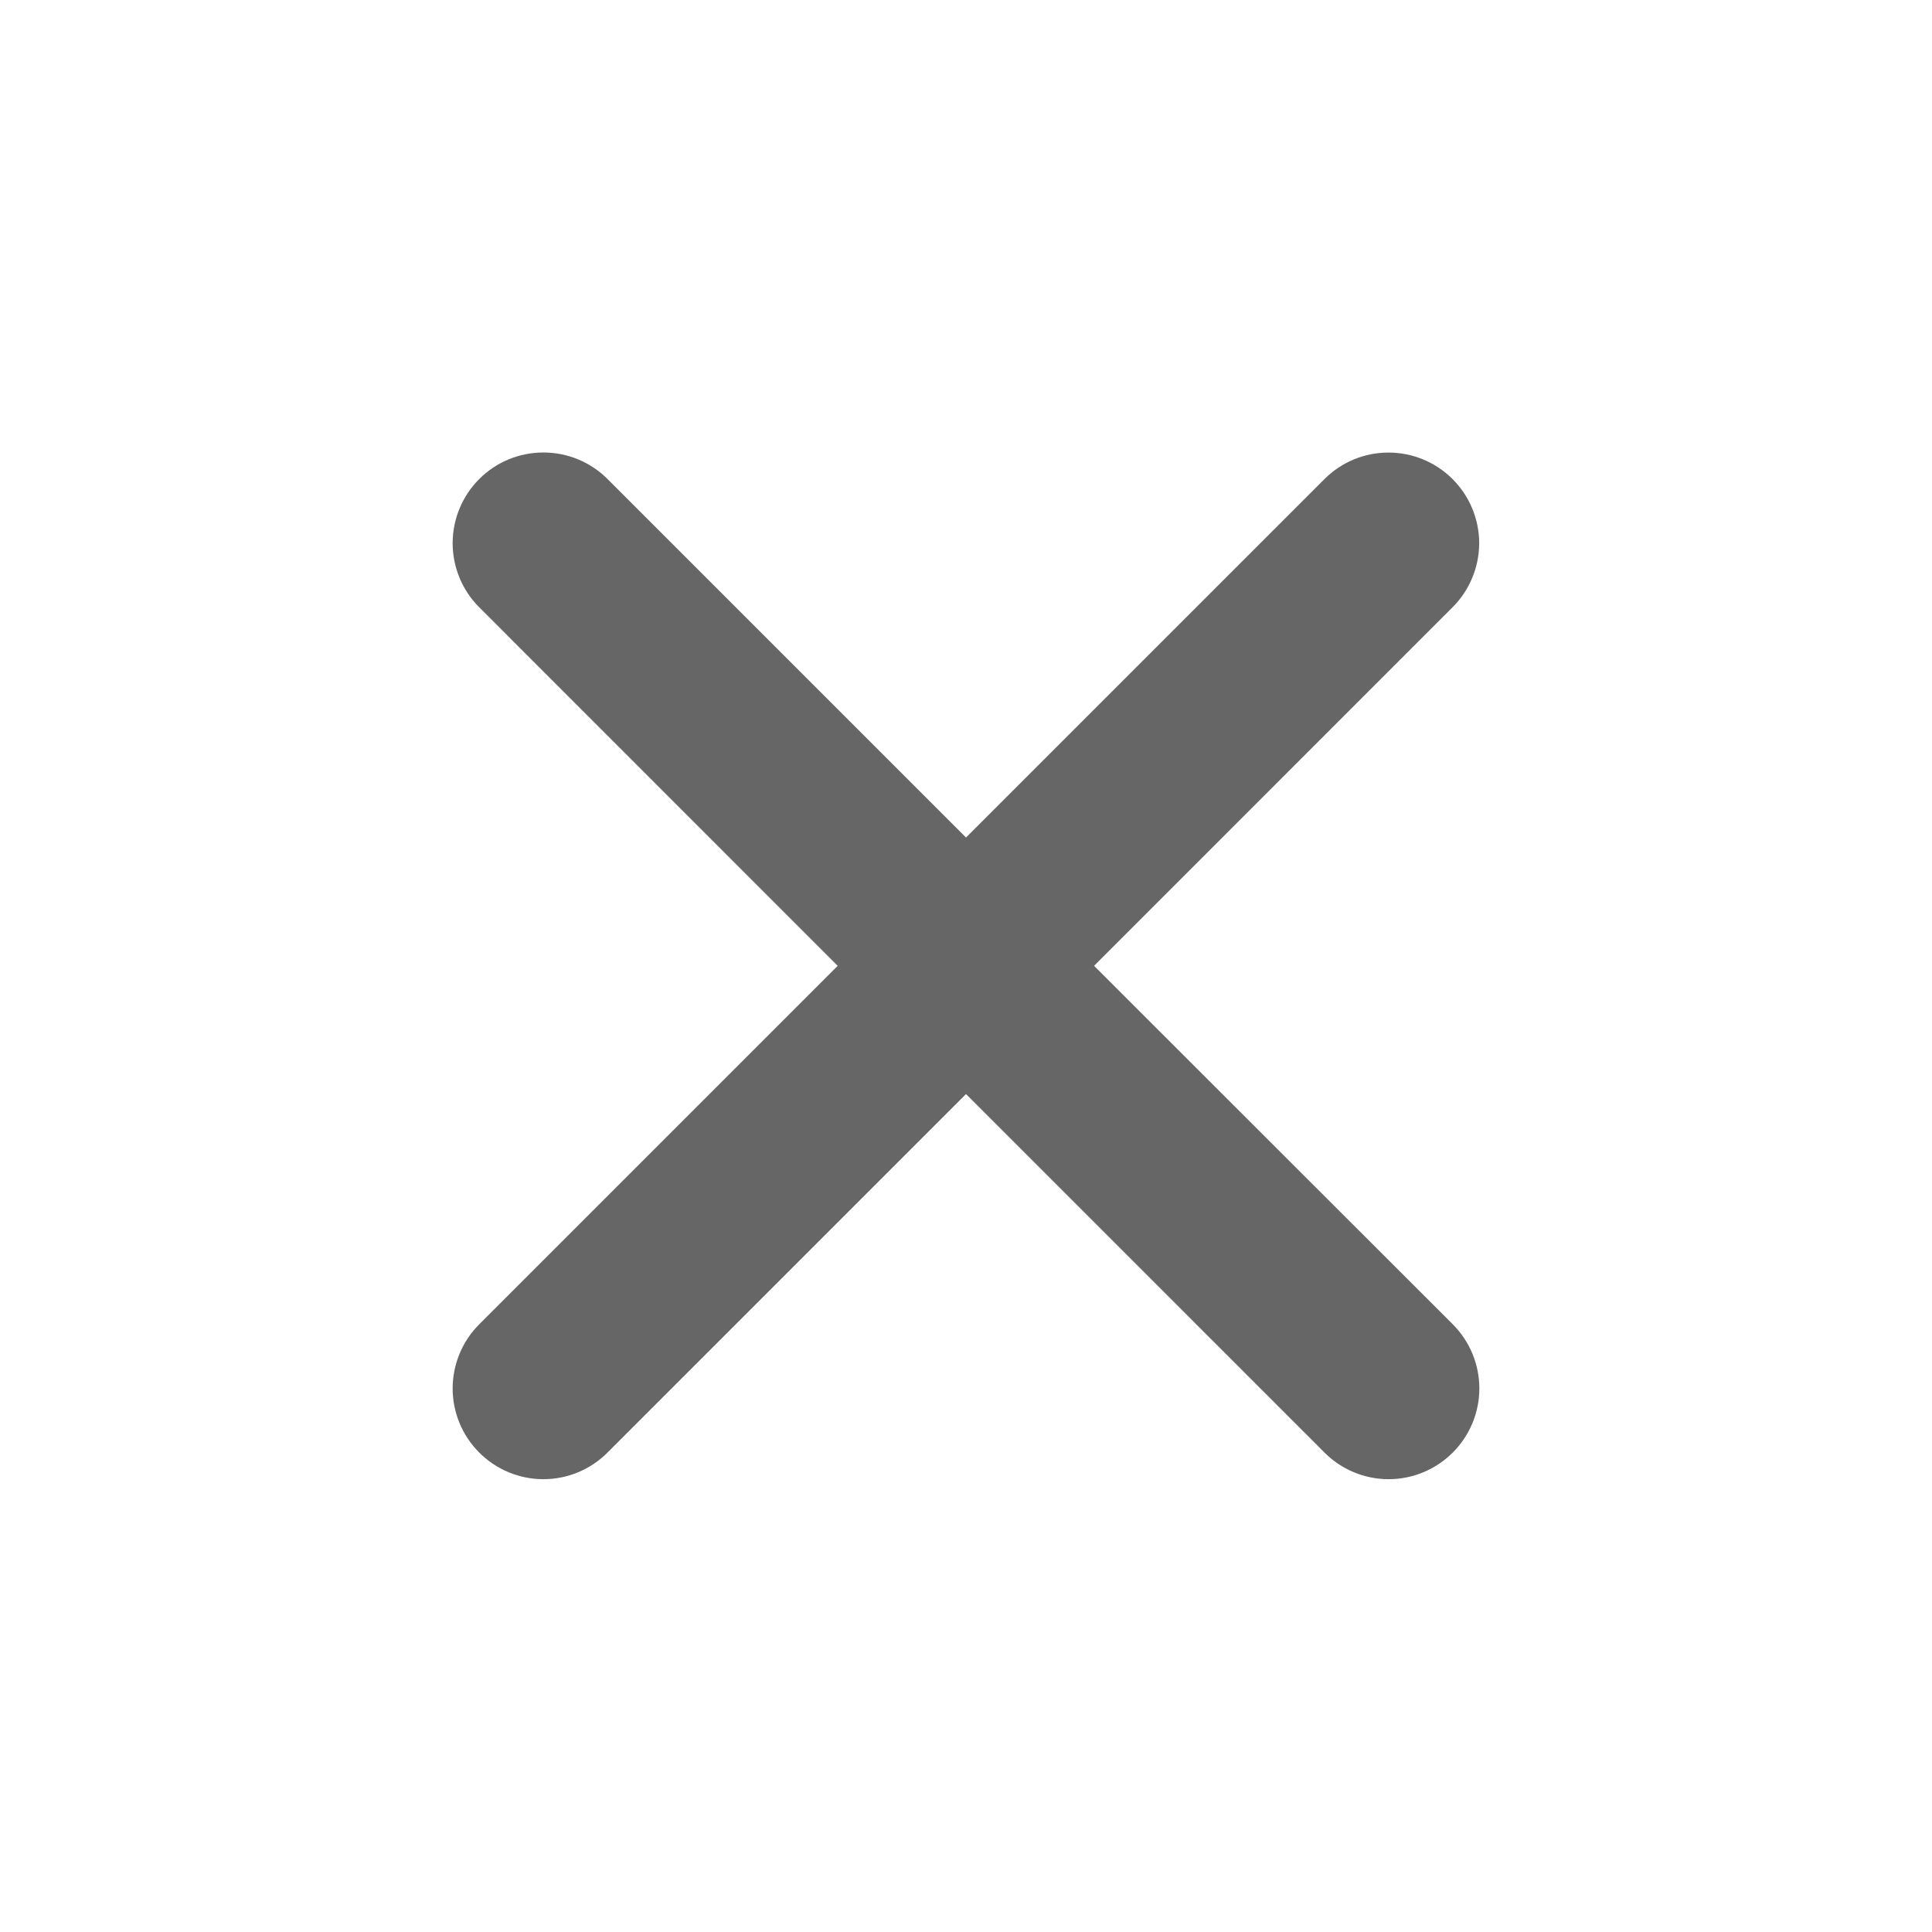 <svg width="24" height="24" viewBox="0 0 24 24" fill="none" xmlns="http://www.w3.org/2000/svg">
<path d="M13.591 11.998L18.044 7.544C18.255 7.334 18.374 7.047 18.375 6.749C18.375 6.45 18.256 6.163 18.045 5.952C17.834 5.741 17.548 5.622 17.25 5.622C16.951 5.621 16.664 5.74 16.453 5.951L12 10.404L7.547 5.951C7.336 5.739 7.049 5.621 6.75 5.621C6.451 5.621 6.164 5.739 5.953 5.951C5.742 6.162 5.623 6.449 5.623 6.748C5.623 7.046 5.742 7.333 5.953 7.544L10.406 11.998L5.953 16.451C5.742 16.662 5.623 16.949 5.623 17.248C5.623 17.547 5.742 17.833 5.953 18.044C6.164 18.256 6.451 18.375 6.75 18.375C7.049 18.375 7.336 18.256 7.547 18.044L12 13.591L16.453 18.044C16.664 18.256 16.951 18.375 17.25 18.375C17.549 18.375 17.835 18.256 18.047 18.044C18.258 17.833 18.377 17.547 18.377 17.248C18.377 16.949 18.258 16.662 18.047 16.451L13.591 11.998Z" fill="#666666"/>
</svg>
